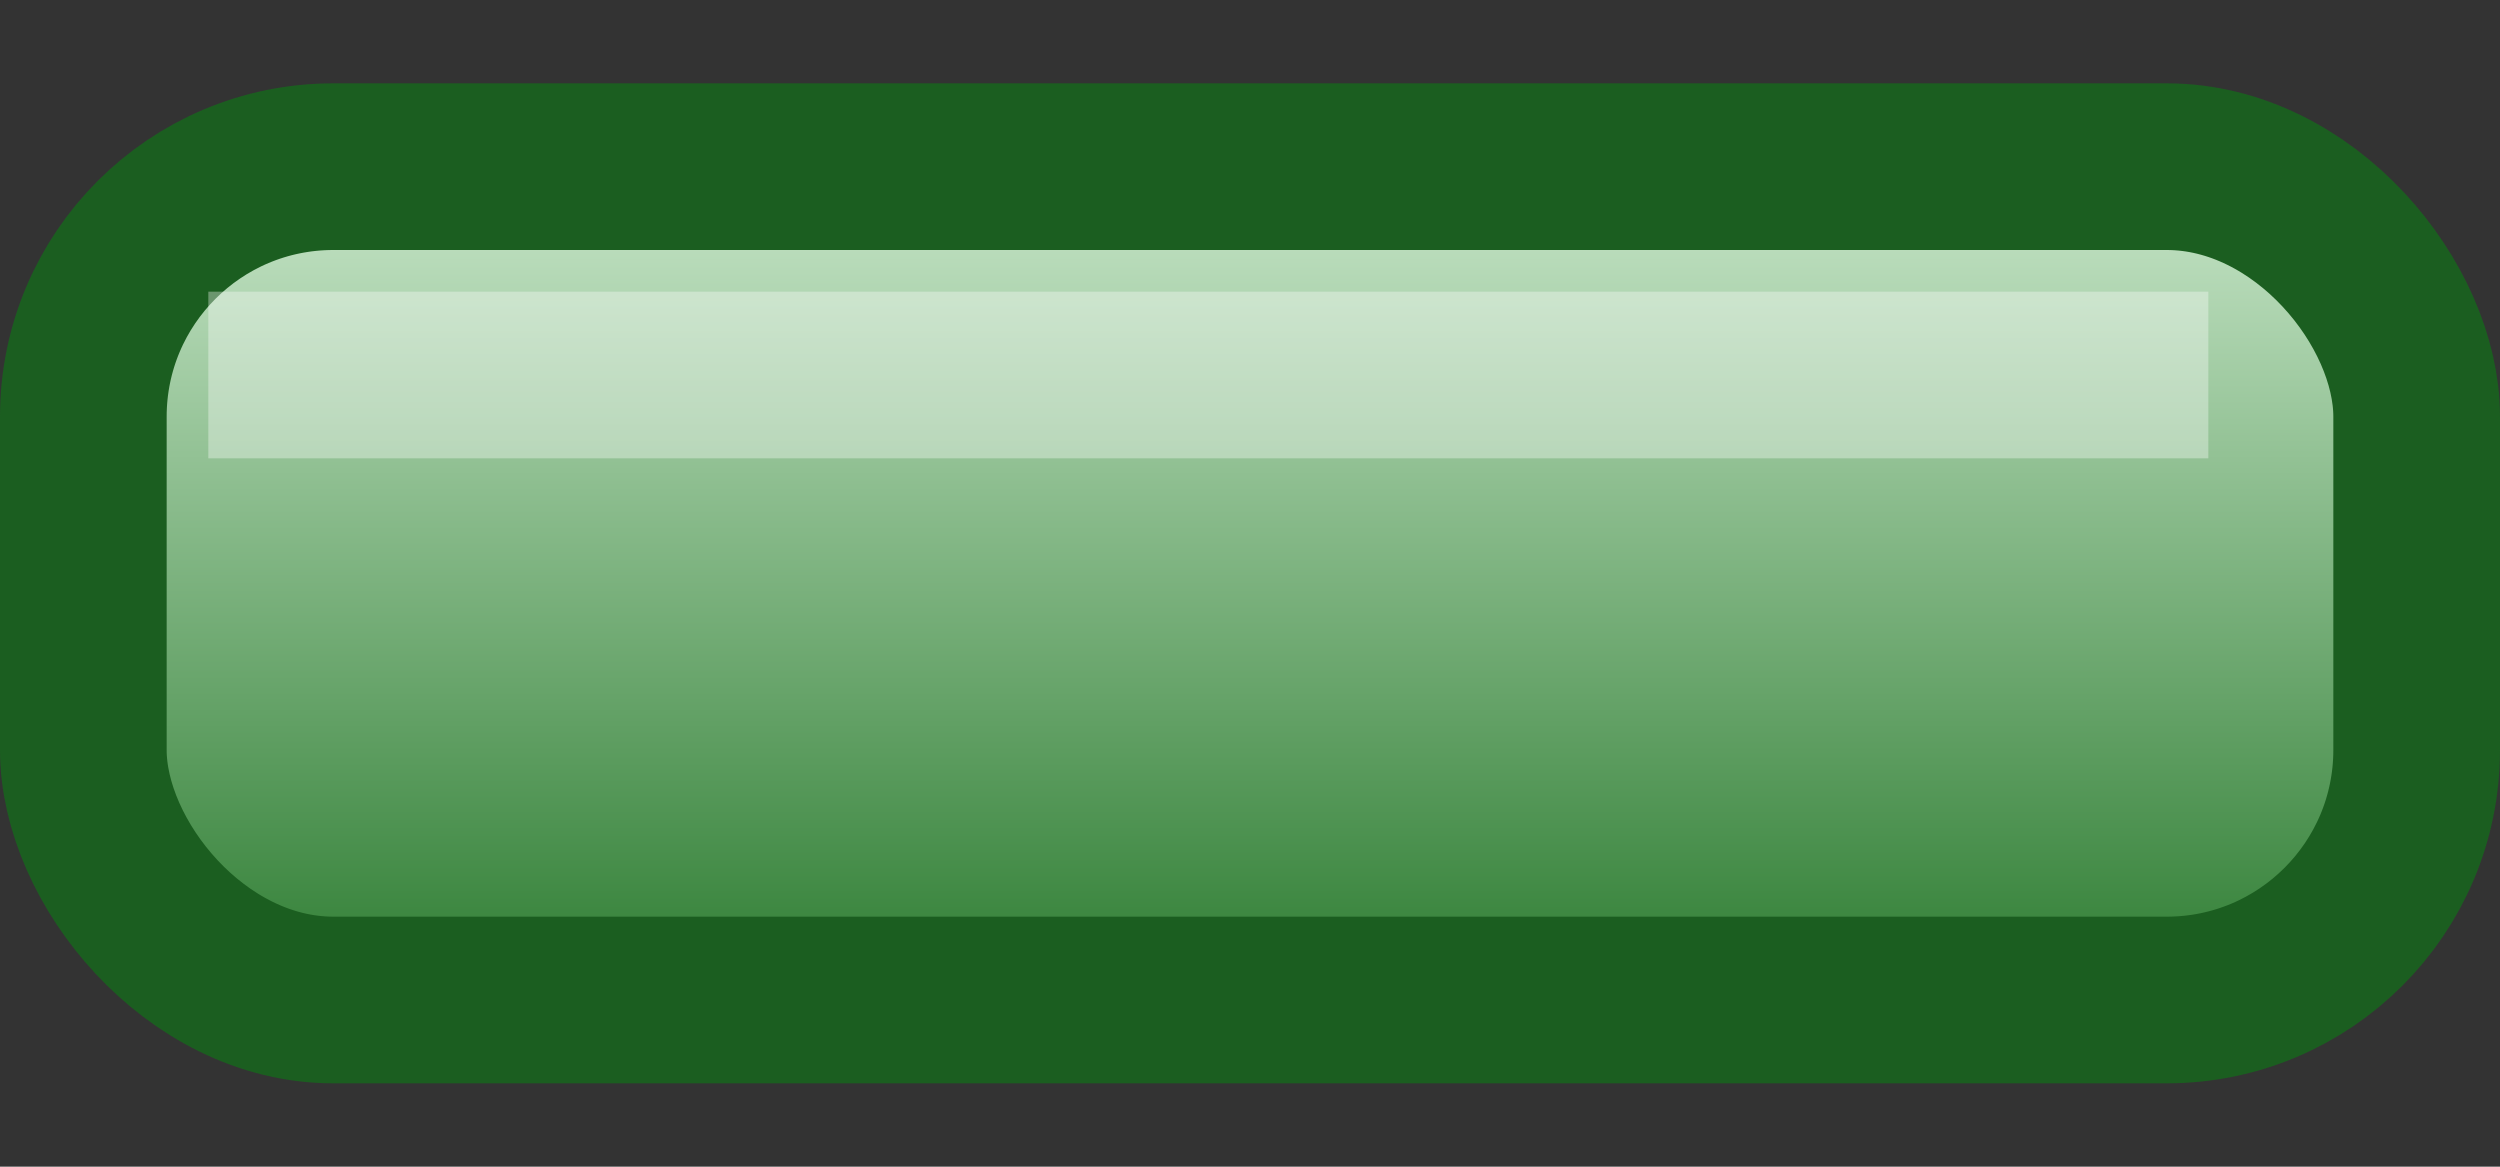 <svg xmlns="http://www.w3.org/2000/svg" width="30" height="14" viewBox="0 0 30 14">
  <rect x="0" y="0" width="30" height="14" fill="#333333" stroke="none"/>
  <defs>
    <linearGradient id="pg" x1="0" y1="0" x2="0" y2="1">
      <stop offset="0%" stop-color="#c8e6c9"/>
      <stop offset="100%" stop-color="#2e7d32"/>
    </linearGradient>
  </defs>
  <rect x="1" y="2" width="28" height="10" rx="3" fill="url(#pg)" stroke="#1b5e20" stroke-width="2"/>
  <rect x="2.5" y="3.5" width="24" height="2" fill="#ffffff" opacity="0.35"/>
</svg>
